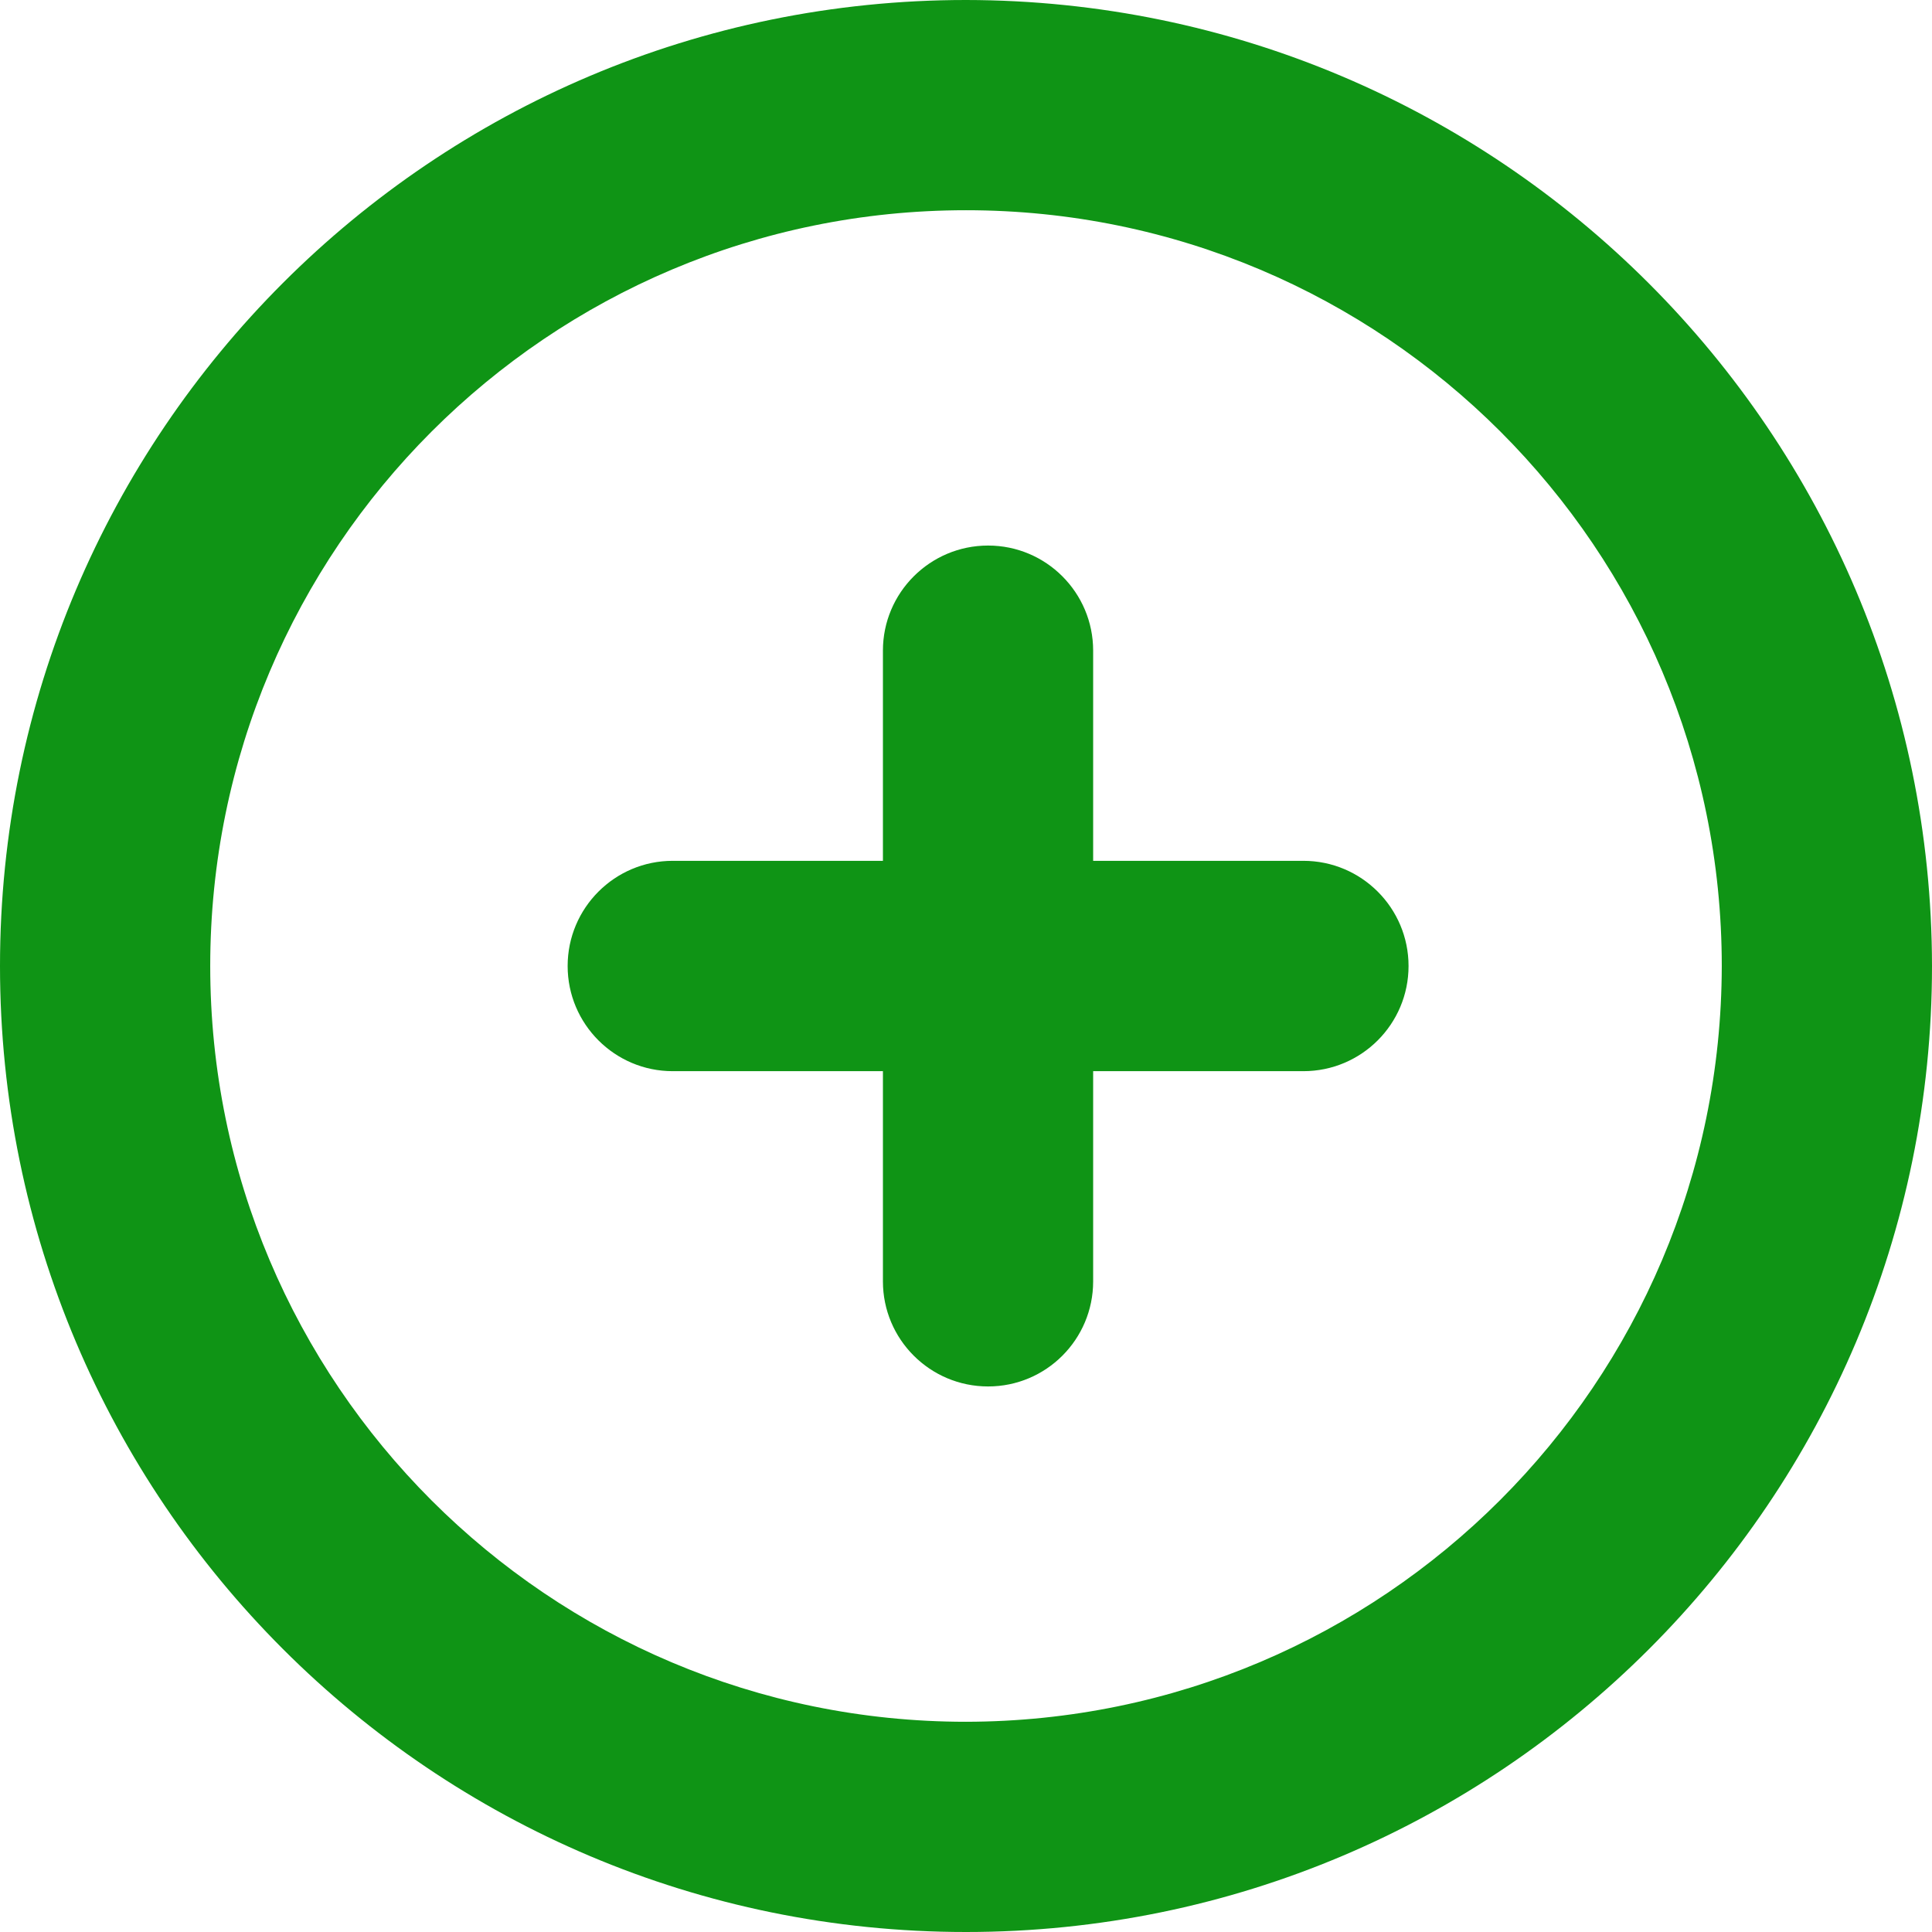 <?xml version="1.0" encoding="UTF-8"?>
<svg width="16px" height="16px" viewBox="0 0 16 16" version="1.1" xmlns="http://www.w3.org/2000/svg" xmlns:xlink="http://www.w3.org/1999/xlink">
    <!-- Generator: Sketch 49.2 (51160) - http://www.bohemiancoding.com/sketch -->
    <title>Artboard</title>
    <desc>Created with Sketch.</desc>
    <defs></defs>
    <g id="Artboard" stroke="none" stroke-width="1" fill="#0F9415" fill-rule="evenodd">
        <g id="新增-表格" fill="#0F9415" fill-rule="nonzero">
            <path d="M8,0 C3.582,-2.705415e-16 5.41083001e-16,3.582 0,8 C-5.41083001e-16,12.418 3.582,16 8,16 C12.418,16 16,12.418 16,8 C15.995,3.584 12.416,0.005 8,0 Z M8,14.259 C4.543,14.259 1.741,11.457 1.741,8 C1.741,4.543 4.543,1.741 8,1.741 C11.457,1.741 14.259,4.543 14.259,8 C14.254,11.455 11.455,14.254 8,14.259 Z" id="Shape"></path>
            <path d="M10.794,7.129 L9.053,7.129 L9.053,5.388 C9.053,4.908 8.664,4.518 8.183,4.518 C7.702,4.518 7.312,4.908 7.312,5.388 L7.312,7.129 L5.571,7.129 C5.091,7.129 4.701,7.519 4.701,8 C4.701,8.481 5.091,8.871 5.571,8.871 L7.312,8.871 L7.312,10.612 C7.312,11.092 7.702,11.482 8.183,11.482 C8.664,11.482 9.053,11.092 9.053,10.612 L9.053,8.871 L10.794,8.871 C11.275,8.871 11.665,8.481 11.665,8 C11.665,7.519 11.275,7.129 10.794,7.129 Z" id="Shape"></path>
        </g>
    </g>
</svg>